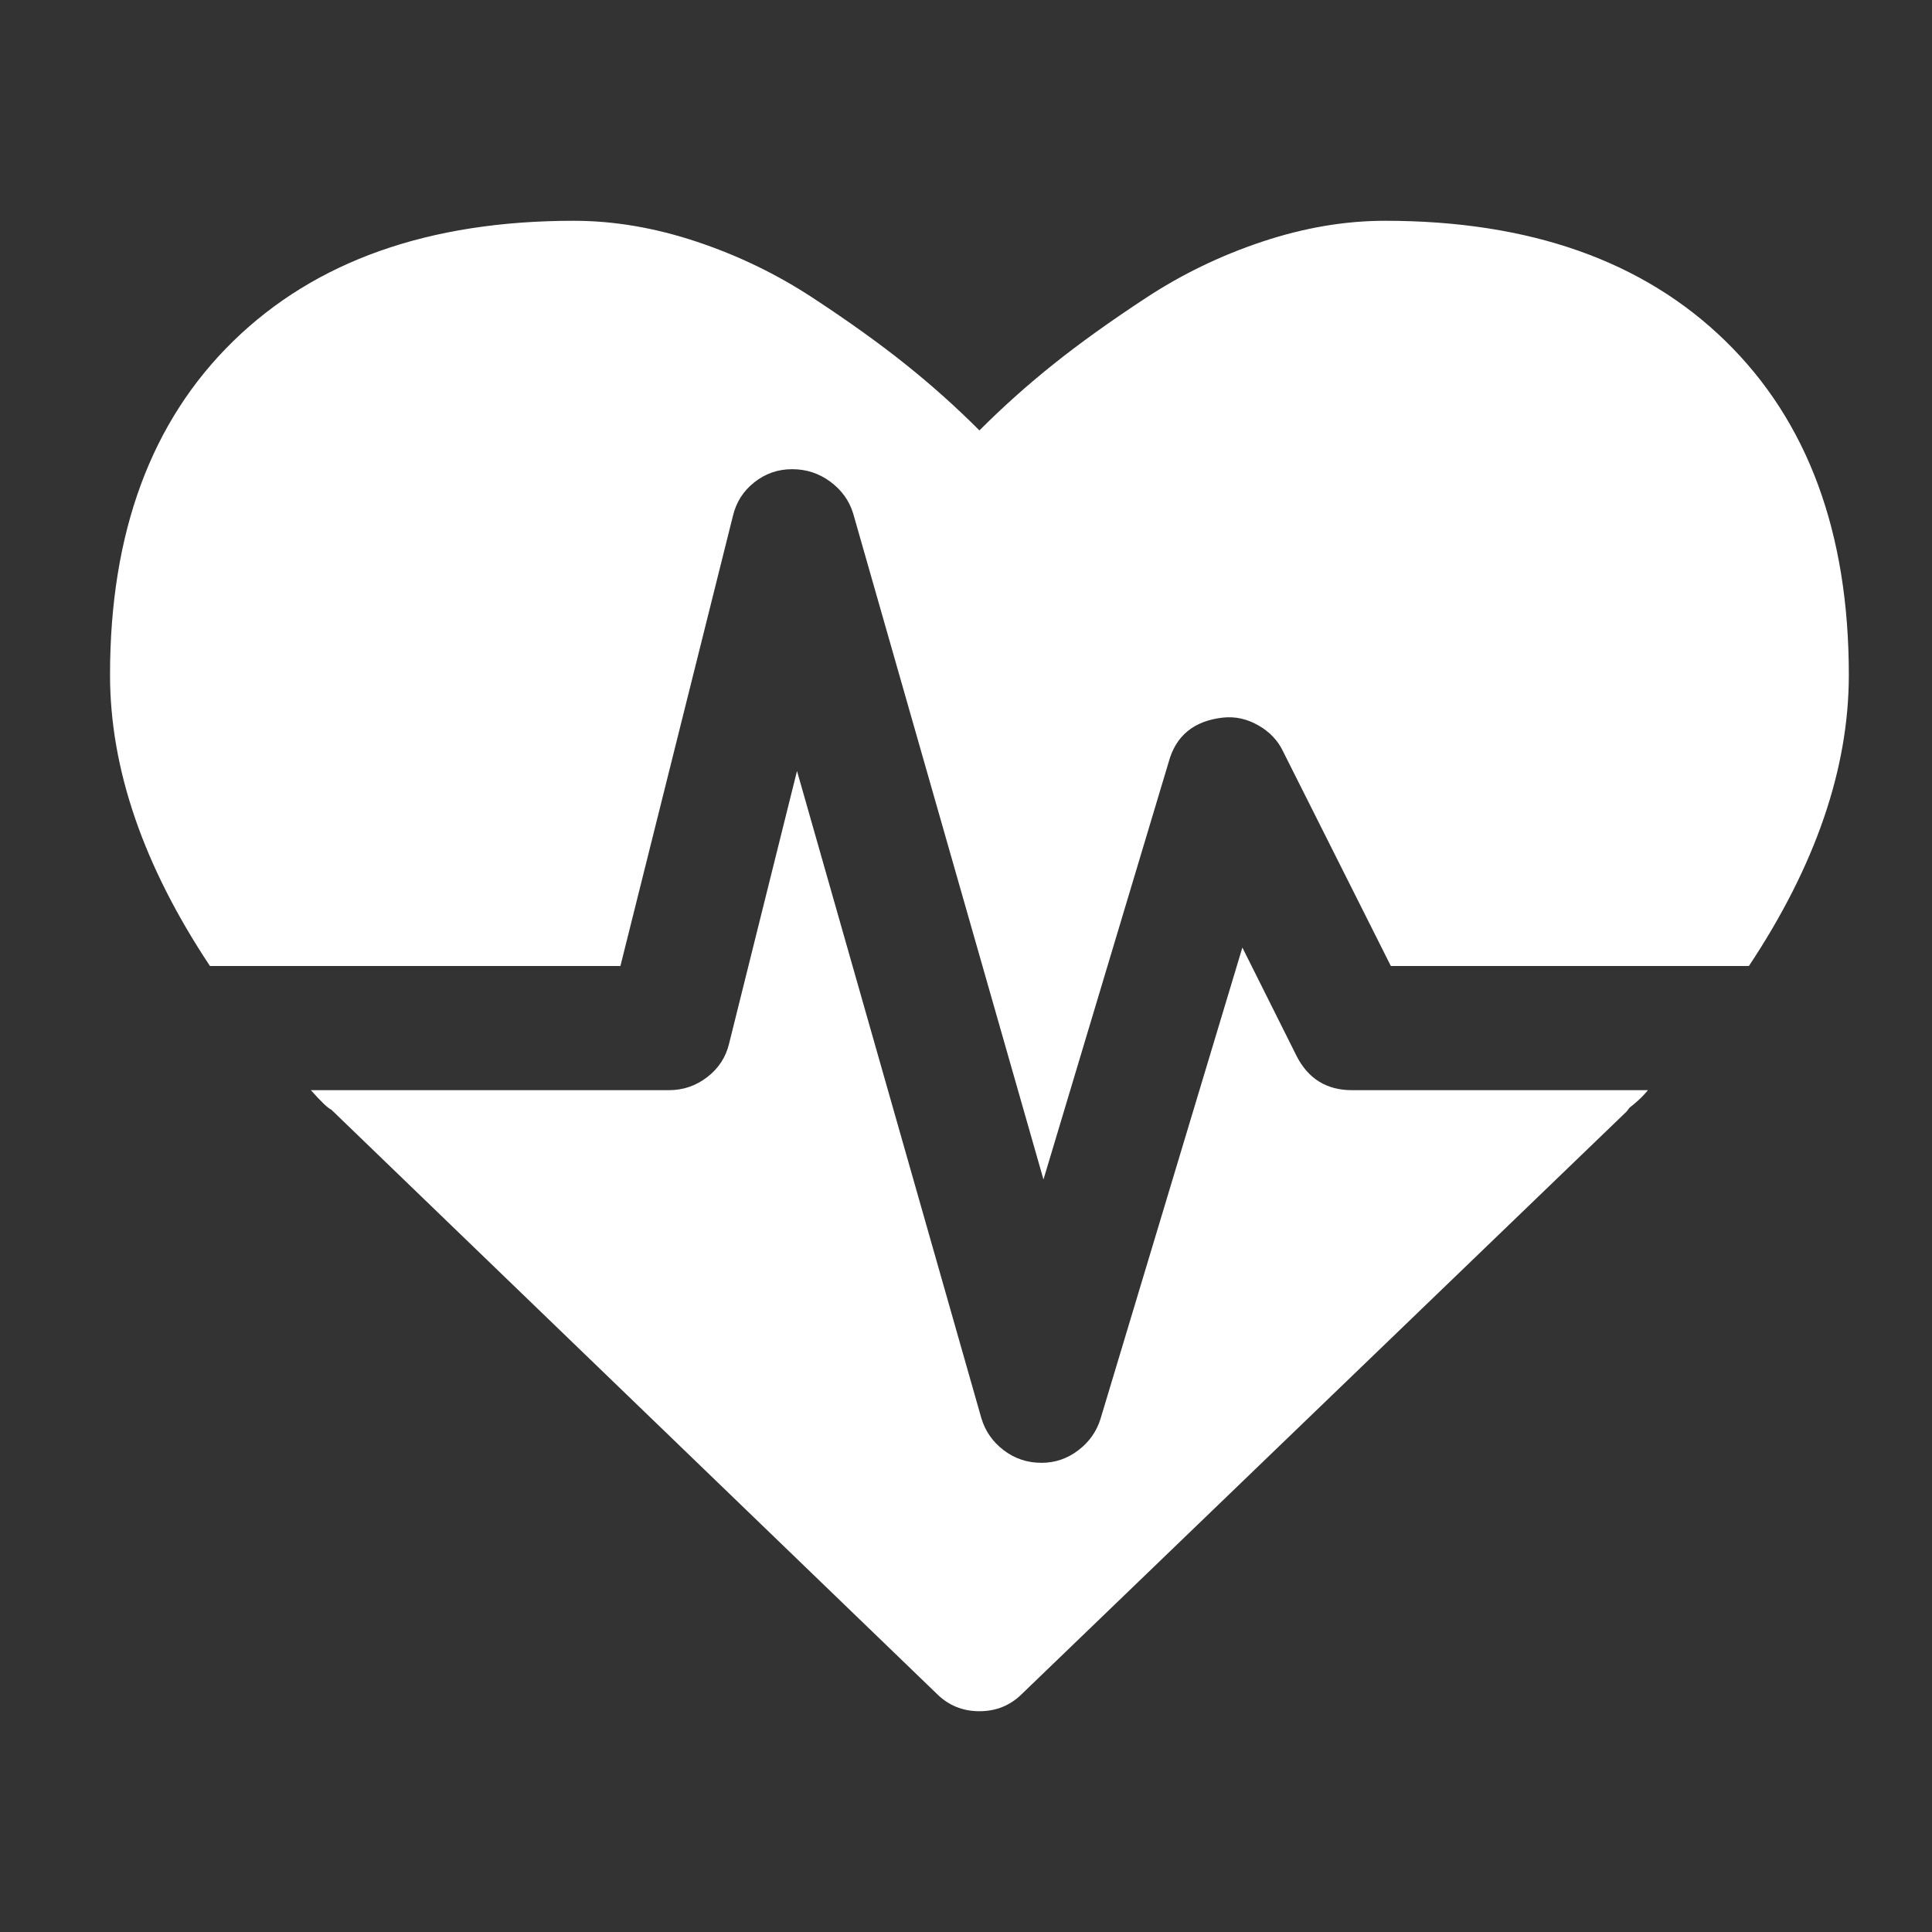 <svg width="40" height="40" viewBox="0 0 40 40" fill="none" xmlns="http://www.w3.org/2000/svg">
<rect x="0" y="0" width="40" height="40" fill="#333333" stroke="none"/>
<path d="M27.992 22.571H34.119C34.052 22.652 33.985 22.722 33.918 22.782C33.851 22.843 33.791 22.893 33.738 22.933L33.677 23.013L21.162 35.067C20.921 35.308 20.626 35.429 20.278 35.429C19.93 35.429 19.635 35.308 19.394 35.067L6.858 22.973C6.791 22.946 6.651 22.812 6.436 22.571H13.849C14.144 22.571 14.408 22.481 14.643 22.3C14.877 22.119 15.028 21.888 15.095 21.607L16.501 15.962L20.318 29.362C20.398 29.63 20.552 29.851 20.78 30.025C21.008 30.199 21.269 30.286 21.564 30.286C21.845 30.286 22.099 30.199 22.327 30.025C22.555 29.851 22.709 29.63 22.789 29.362L25.722 19.618L26.847 21.868C27.088 22.337 27.47 22.571 27.992 22.571ZM38.278 13.973C38.278 15.915 37.588 17.924 36.209 20H28.796L26.566 15.56C26.459 15.333 26.288 15.152 26.053 15.018C25.819 14.884 25.575 14.83 25.32 14.857C24.718 14.924 24.343 15.232 24.195 15.781L21.604 24.42L17.666 10.638C17.586 10.37 17.428 10.15 17.194 9.975C16.96 9.801 16.695 9.714 16.401 9.714C16.106 9.714 15.845 9.805 15.617 9.986C15.389 10.166 15.242 10.397 15.175 10.679L12.845 20H4.347C2.967 17.924 2.278 15.915 2.278 13.973C2.278 11.027 3.128 8.723 4.829 7.063C6.53 5.402 8.88 4.571 11.88 4.571C12.711 4.571 13.558 4.715 14.422 5.003C15.286 5.291 16.089 5.68 16.832 6.169C17.576 6.657 18.215 7.116 18.751 7.545C19.287 7.973 19.796 8.429 20.278 8.911C20.76 8.429 21.269 7.973 21.805 7.545C22.34 7.116 22.98 6.657 23.723 6.169C24.466 5.68 25.27 5.291 26.134 5.003C26.998 4.715 27.845 4.571 28.675 4.571C31.675 4.571 34.026 5.402 35.726 7.063C37.427 8.723 38.278 11.027 38.278 13.973Z" fill="white"/>
</svg>
